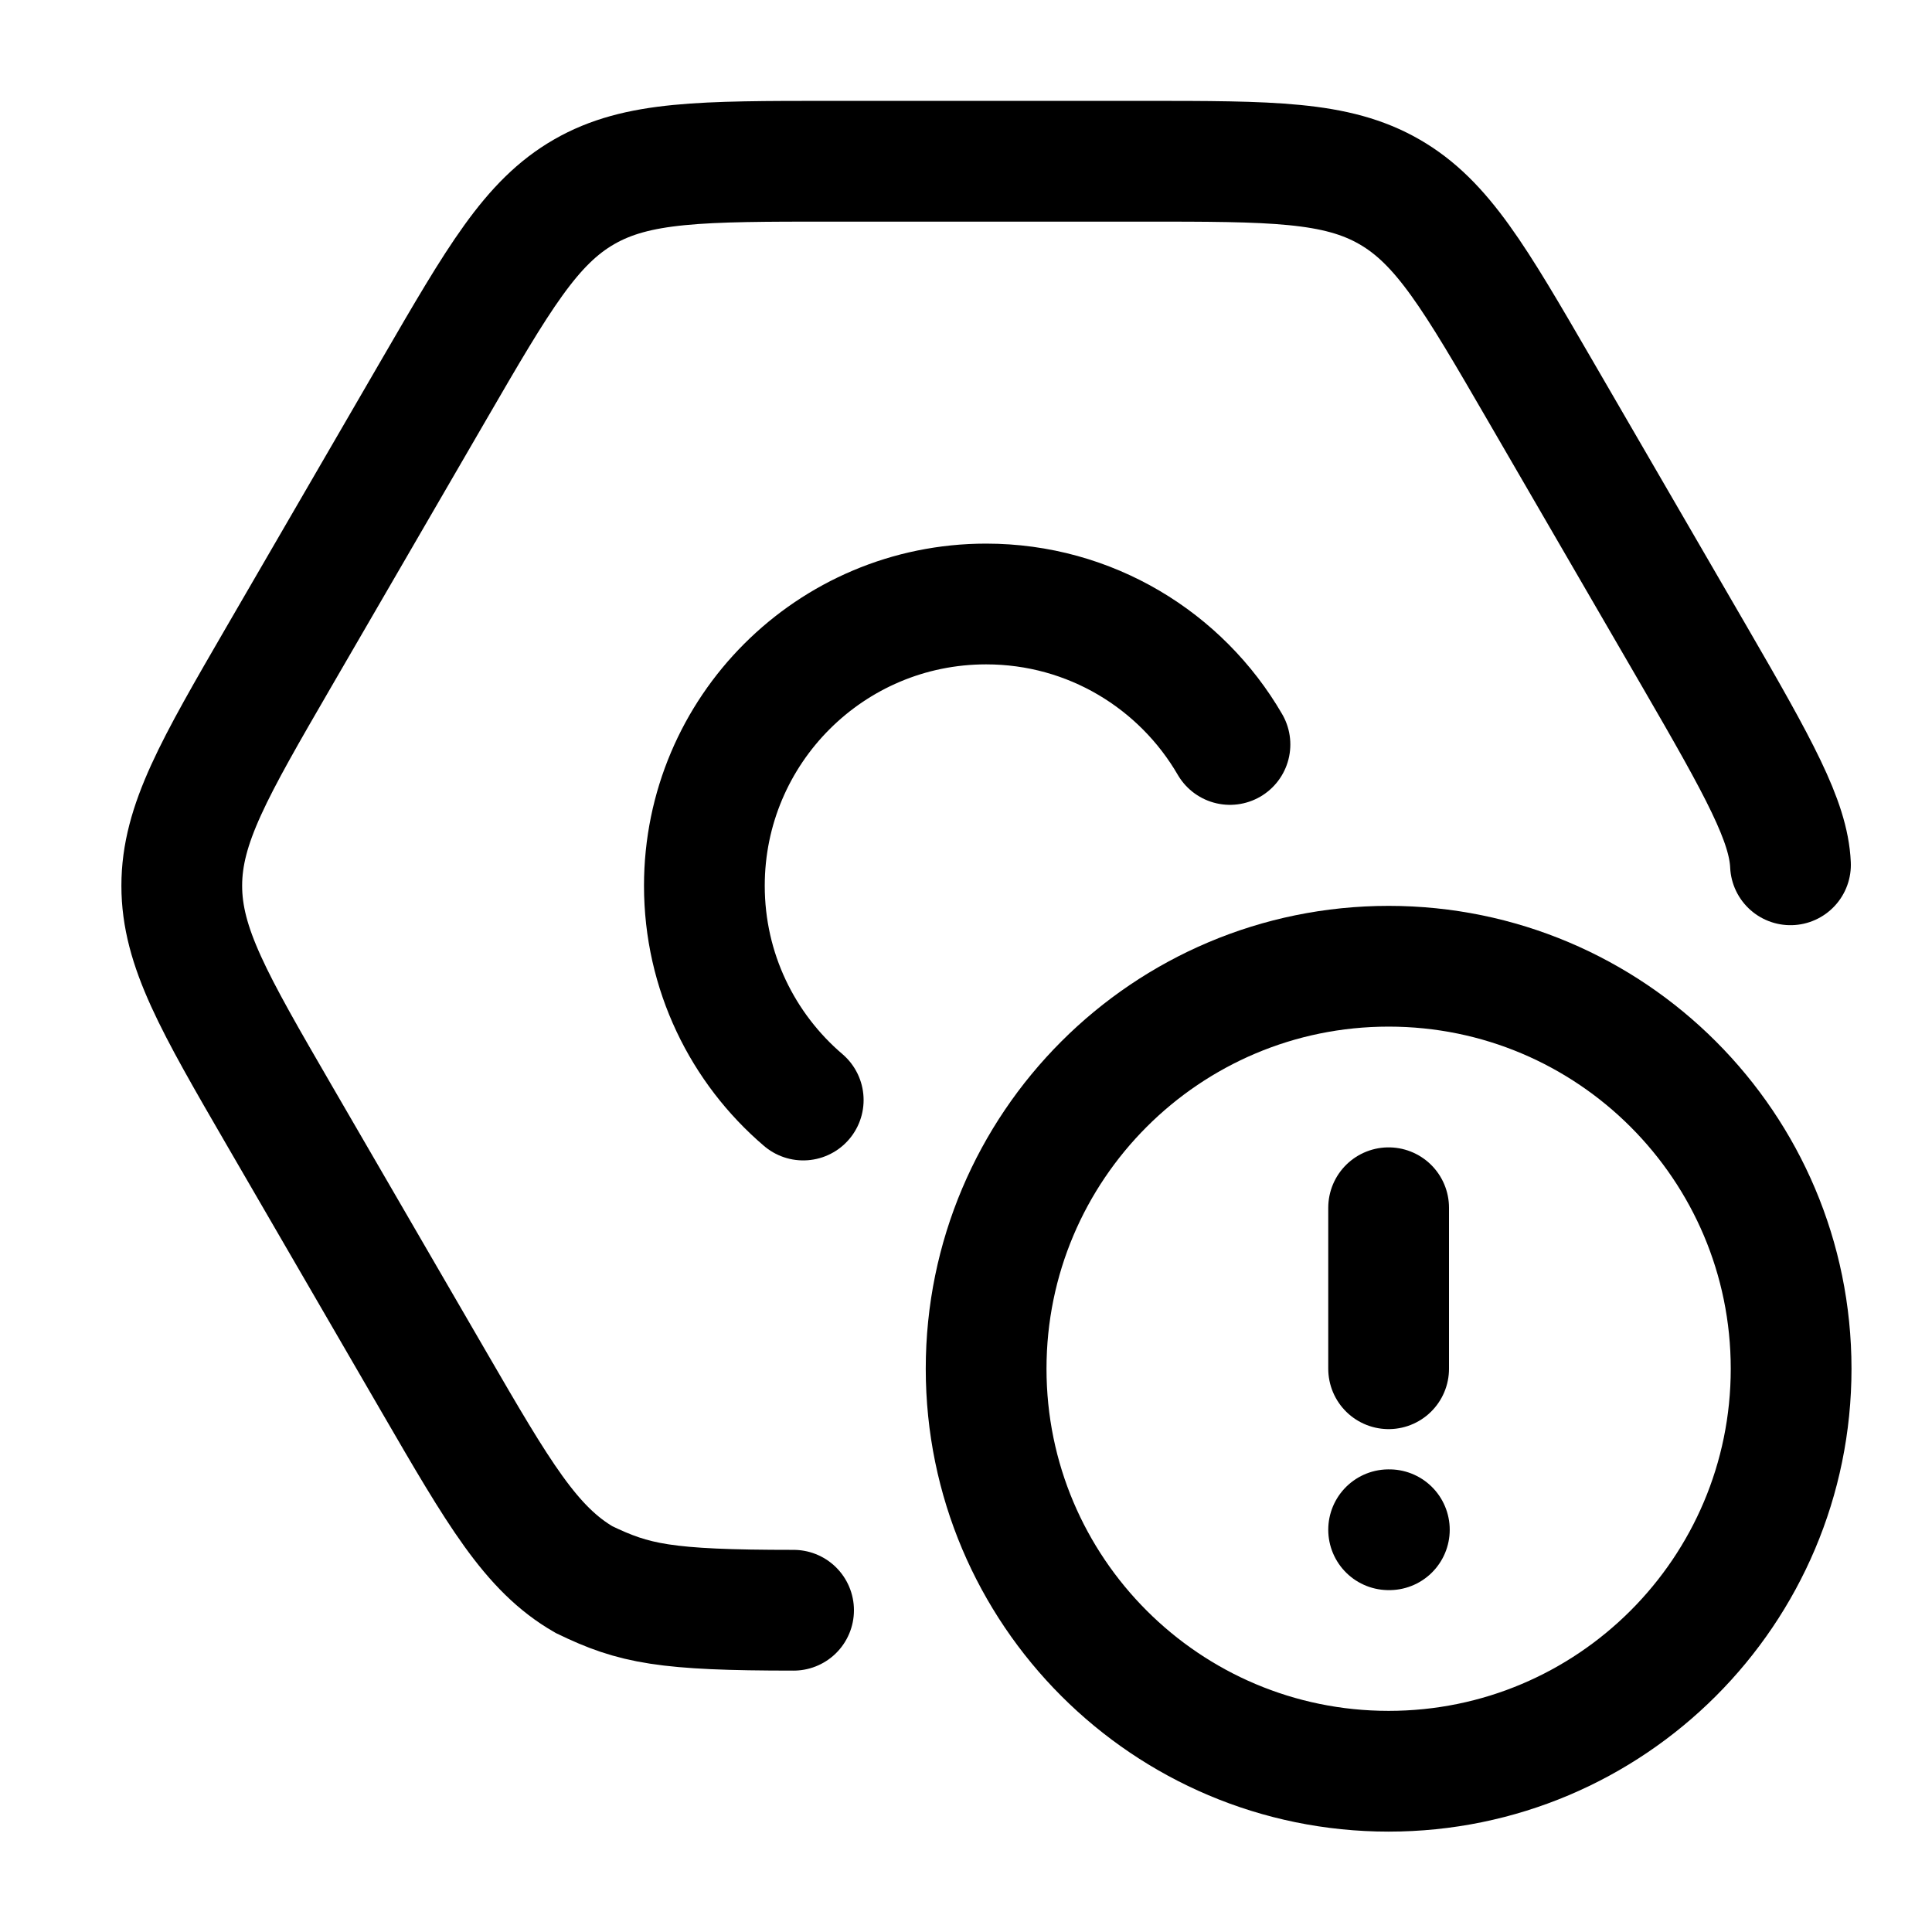 <svg width="24" height="24" viewBox="0 0 24 24" fill="none" xmlns="http://www.w3.org/2000/svg">
    <path class="pr-icon-duotone-secondary" d="M21.041 8.155C21.847 9.545 22.25 10.239 22.25 11.003C22.25 11.754 21.859 12.439 21.078 13.786C20.161 12.696 18.786 12.003 17.25 12.003C16.632 12.003 16.04 12.115 15.494 12.32C15.659 11.914 15.75 11.469 15.75 11.003C15.75 9.07 14.183 7.503 12.25 7.503C10.317 7.503 8.75 9.07 8.75 11.003C8.75 12.936 10.317 14.503 12.25 14.503C12.494 14.503 12.732 14.478 12.962 14.431C12.51 15.182 12.25 16.062 12.25 17.003C12.25 18.128 12.622 19.167 13.25 20.003H10.313C8.71 20.003 7.908 20.003 7.248 19.623C6.588 19.243 6.186 18.551 5.383 17.167L3.459 13.851C2.653 12.461 2.25 11.766 2.25 11.003C2.25 10.239 2.653 9.545 3.459 8.155L5.383 4.839C6.186 3.455 6.588 2.763 7.248 2.383C7.908 2.003 8.71 2.003 10.313 2.003H14.187C15.79 2.003 16.592 2.003 17.252 2.383C17.912 2.763 18.314 3.455 19.117 4.839L21.041 8.155Z"/>
    <path d="M17.25 15.003V17.003M17.259 19.003H17.25M22.25 17.003C22.25 19.764 20.011 22.003 17.25 22.003C14.489 22.003 12.25 19.764 12.25 17.003C12.25 14.242 14.489 12.003 17.25 12.003C20.011 12.003 22.25 14.242 22.25 17.003Z" stroke="currentColor" stroke-width="1.5" stroke-linecap="round"/>
    <path d="M15.279 9.248C14.673 8.204 13.543 7.503 12.25 7.503C10.317 7.503 8.75 9.07 8.75 11.003C8.75 12.069 9.226 13.023 9.978 13.665" stroke="currentColor" stroke-width="1.5" stroke-linecap="round"/>
    <path d="M22.242 10.743C22.218 10.203 21.855 9.545 21.049 8.155L19.125 4.839C18.322 3.455 17.92 2.763 17.26 2.383C16.6 2.003 15.798 2.003 14.195 2.003H10.321C8.718 2.003 7.916 2.003 7.256 2.383C6.596 2.763 6.194 3.455 5.391 4.839L3.467 8.155C2.661 9.545 2.258 10.239 2.258 11.003C2.258 11.766 2.661 12.461 3.467 13.851L5.391 17.167C6.194 18.551 6.596 19.243 7.256 19.623C7.878 19.923 8.255 20.003 9.858 20.003" stroke="currentColor" stroke-width="1.5" stroke-linecap="round"/>
</svg>
